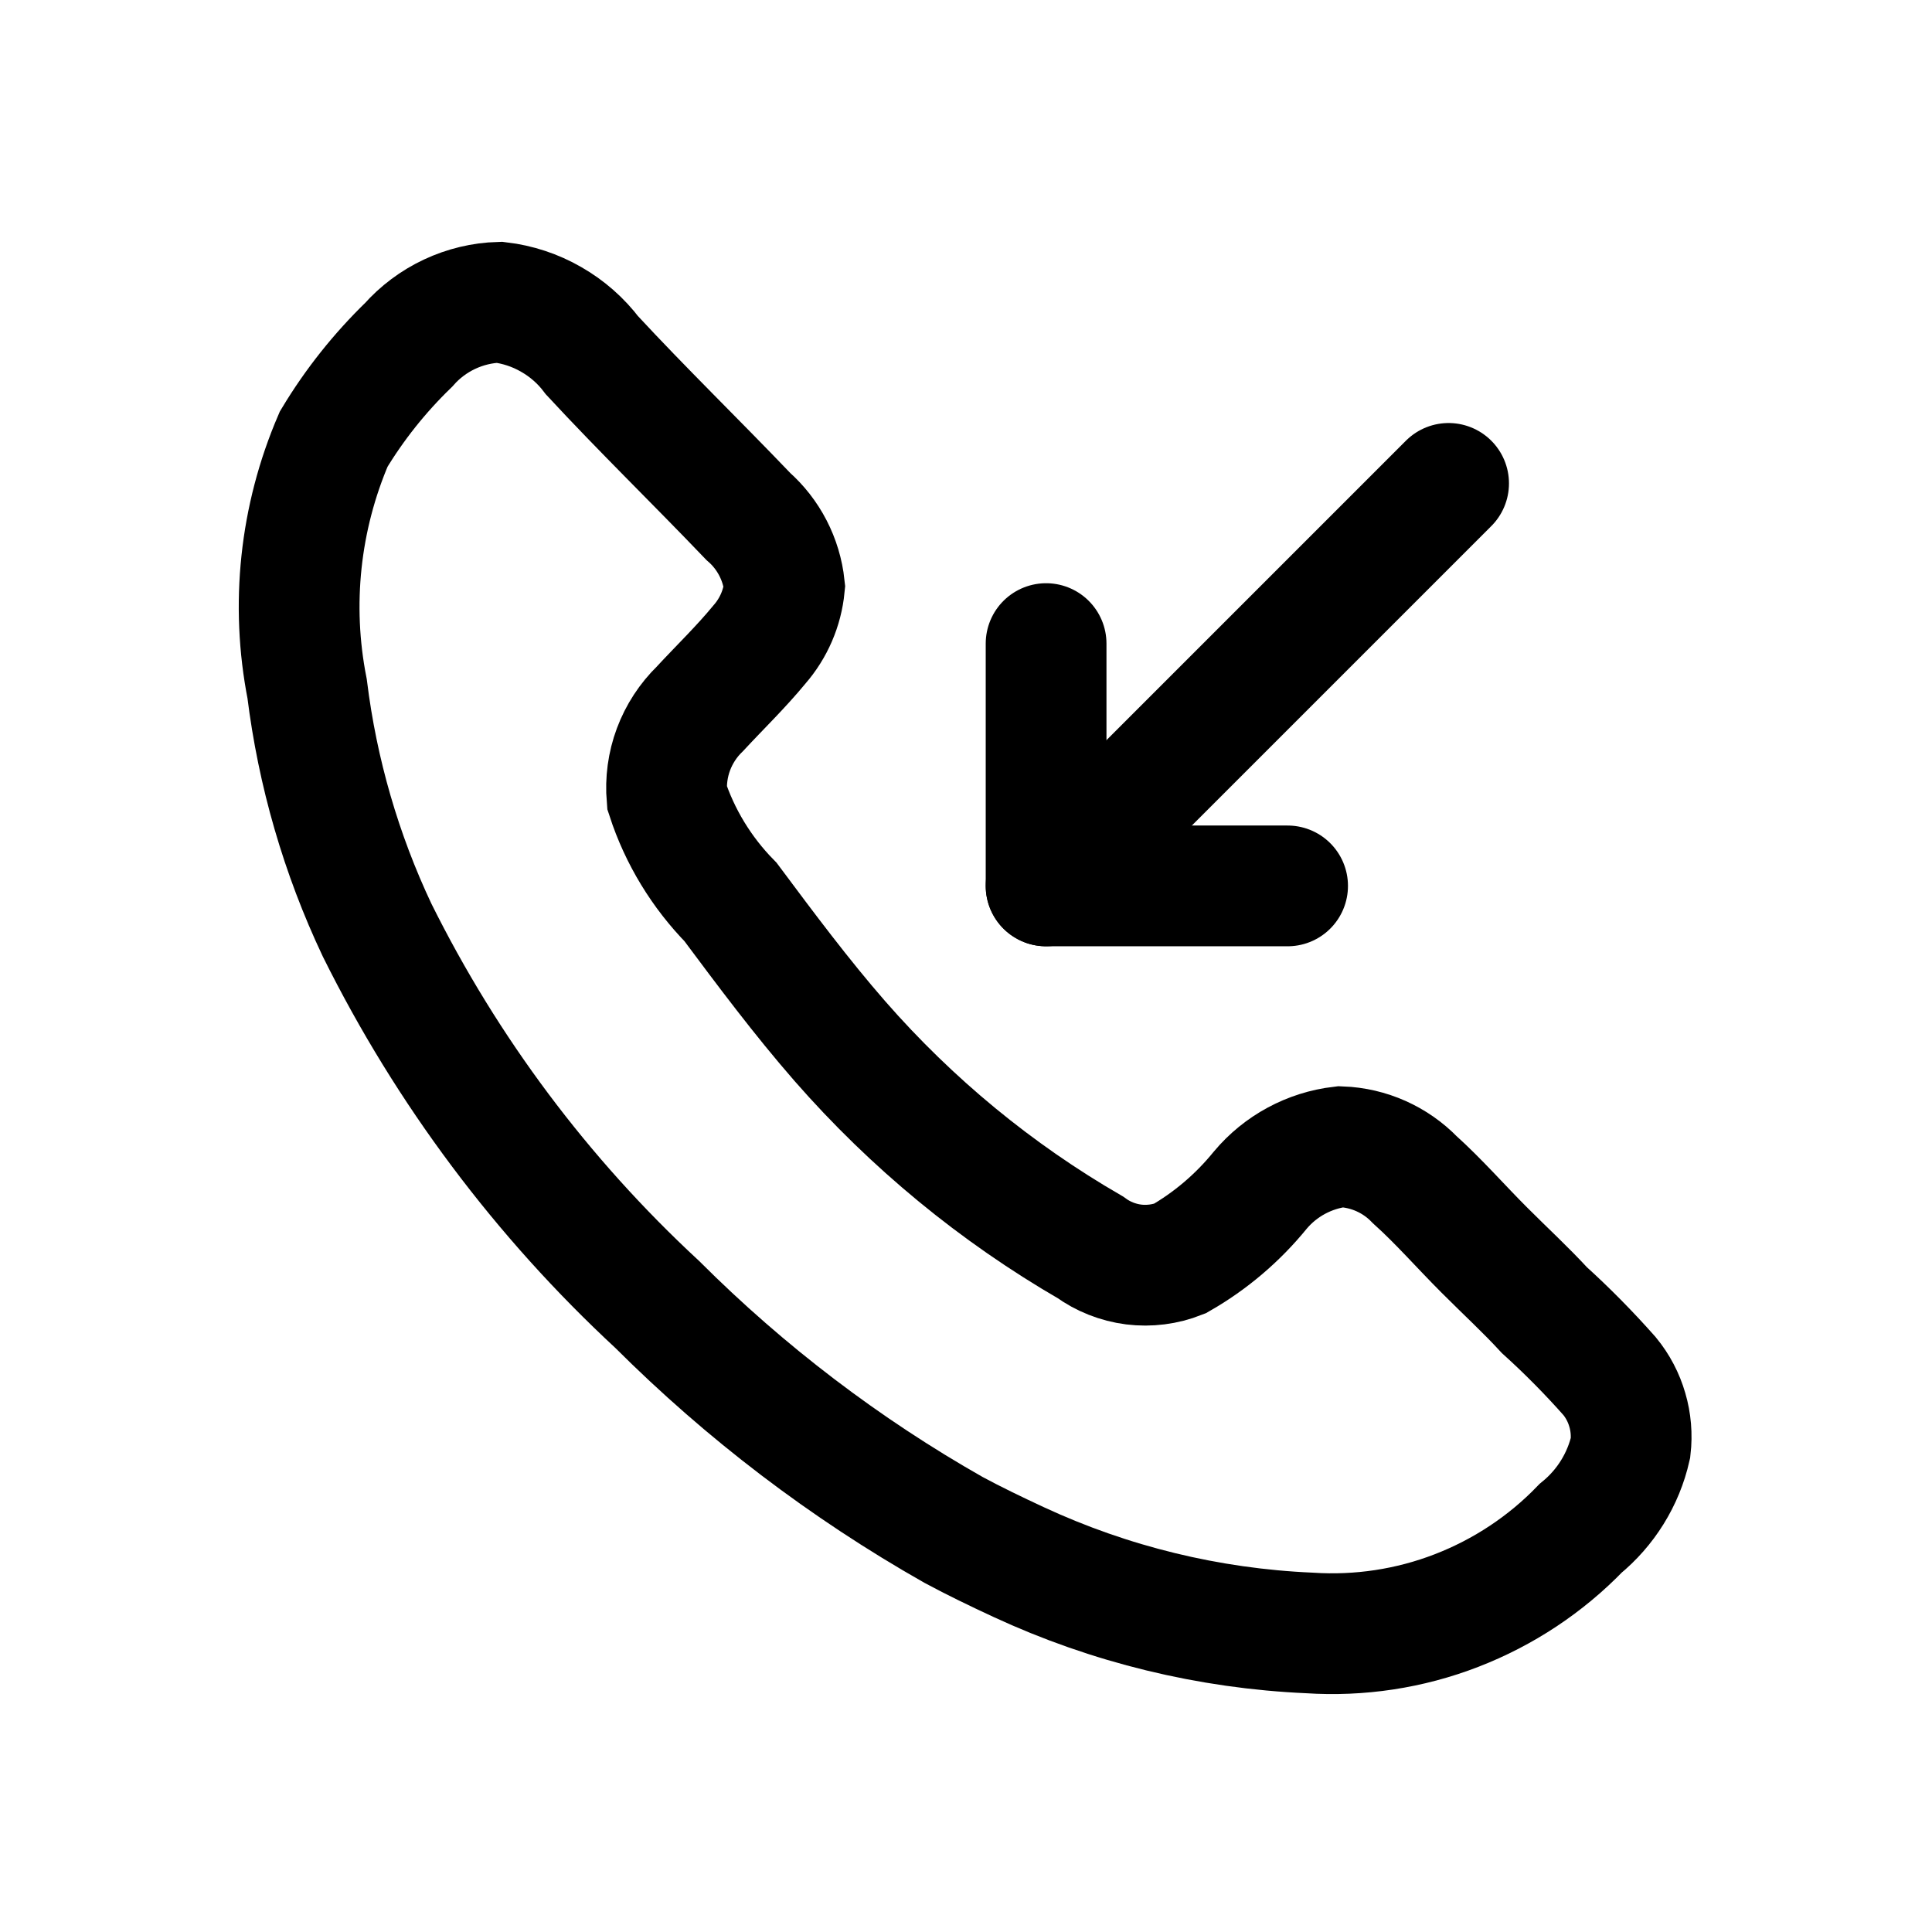 <svg width="24" height="24" viewBox="0 0 24 24" fill="none" xmlns="http://www.w3.org/2000/svg">
<path d="M12.655 19.405C12.375 19.275 12.105 19.145 11.845 19.005C10.498 18.241 9.261 17.299 8.165 16.205C6.733 14.879 5.553 13.303 4.685 11.555C4.237 10.608 3.944 9.595 3.815 8.555C3.61 7.512 3.725 6.432 4.145 5.455C4.403 5.026 4.716 4.633 5.075 4.285C5.217 4.124 5.391 3.994 5.585 3.903C5.779 3.812 5.99 3.761 6.205 3.755C6.431 3.782 6.65 3.854 6.847 3.968C7.045 4.081 7.218 4.233 7.355 4.415C7.985 5.095 8.635 5.725 9.295 6.415C9.549 6.638 9.709 6.949 9.745 7.285C9.719 7.552 9.611 7.803 9.435 8.005C9.205 8.285 8.945 8.535 8.695 8.805C8.549 8.947 8.437 9.119 8.366 9.309C8.295 9.499 8.268 9.703 8.285 9.905C8.444 10.393 8.715 10.838 9.075 11.205C9.515 11.795 9.955 12.385 10.435 12.935C11.325 13.953 12.375 14.818 13.545 15.495C13.703 15.61 13.888 15.683 14.082 15.708C14.276 15.732 14.473 15.707 14.655 15.635C15.038 15.416 15.377 15.127 15.655 14.785C15.907 14.484 16.265 14.291 16.655 14.245C17.003 14.258 17.333 14.405 17.575 14.655C17.875 14.925 18.145 15.235 18.435 15.525C18.725 15.815 18.945 16.015 19.185 16.275C19.47 16.533 19.74 16.807 19.995 17.095C20.096 17.218 20.171 17.361 20.215 17.514C20.26 17.666 20.273 17.827 20.255 17.985C20.166 18.378 19.947 18.73 19.635 18.985C19.202 19.434 18.675 19.782 18.093 20.007C17.512 20.232 16.887 20.326 16.265 20.285C15.016 20.23 13.789 19.931 12.655 19.405Z" stroke="black" stroke-width="1.5" stroke-miterlimit="10" stroke-linecap="round"/>
<path d="M12.995 11.005L17.995 6.005" stroke="black" stroke-width="1.5" stroke-miterlimit="10" stroke-linecap="round"/>
<path d="M12.995 7.995V11.005H15.995" stroke="black" stroke-width="1.5" stroke-linecap="round" stroke-linejoin="round"/>
</svg>
